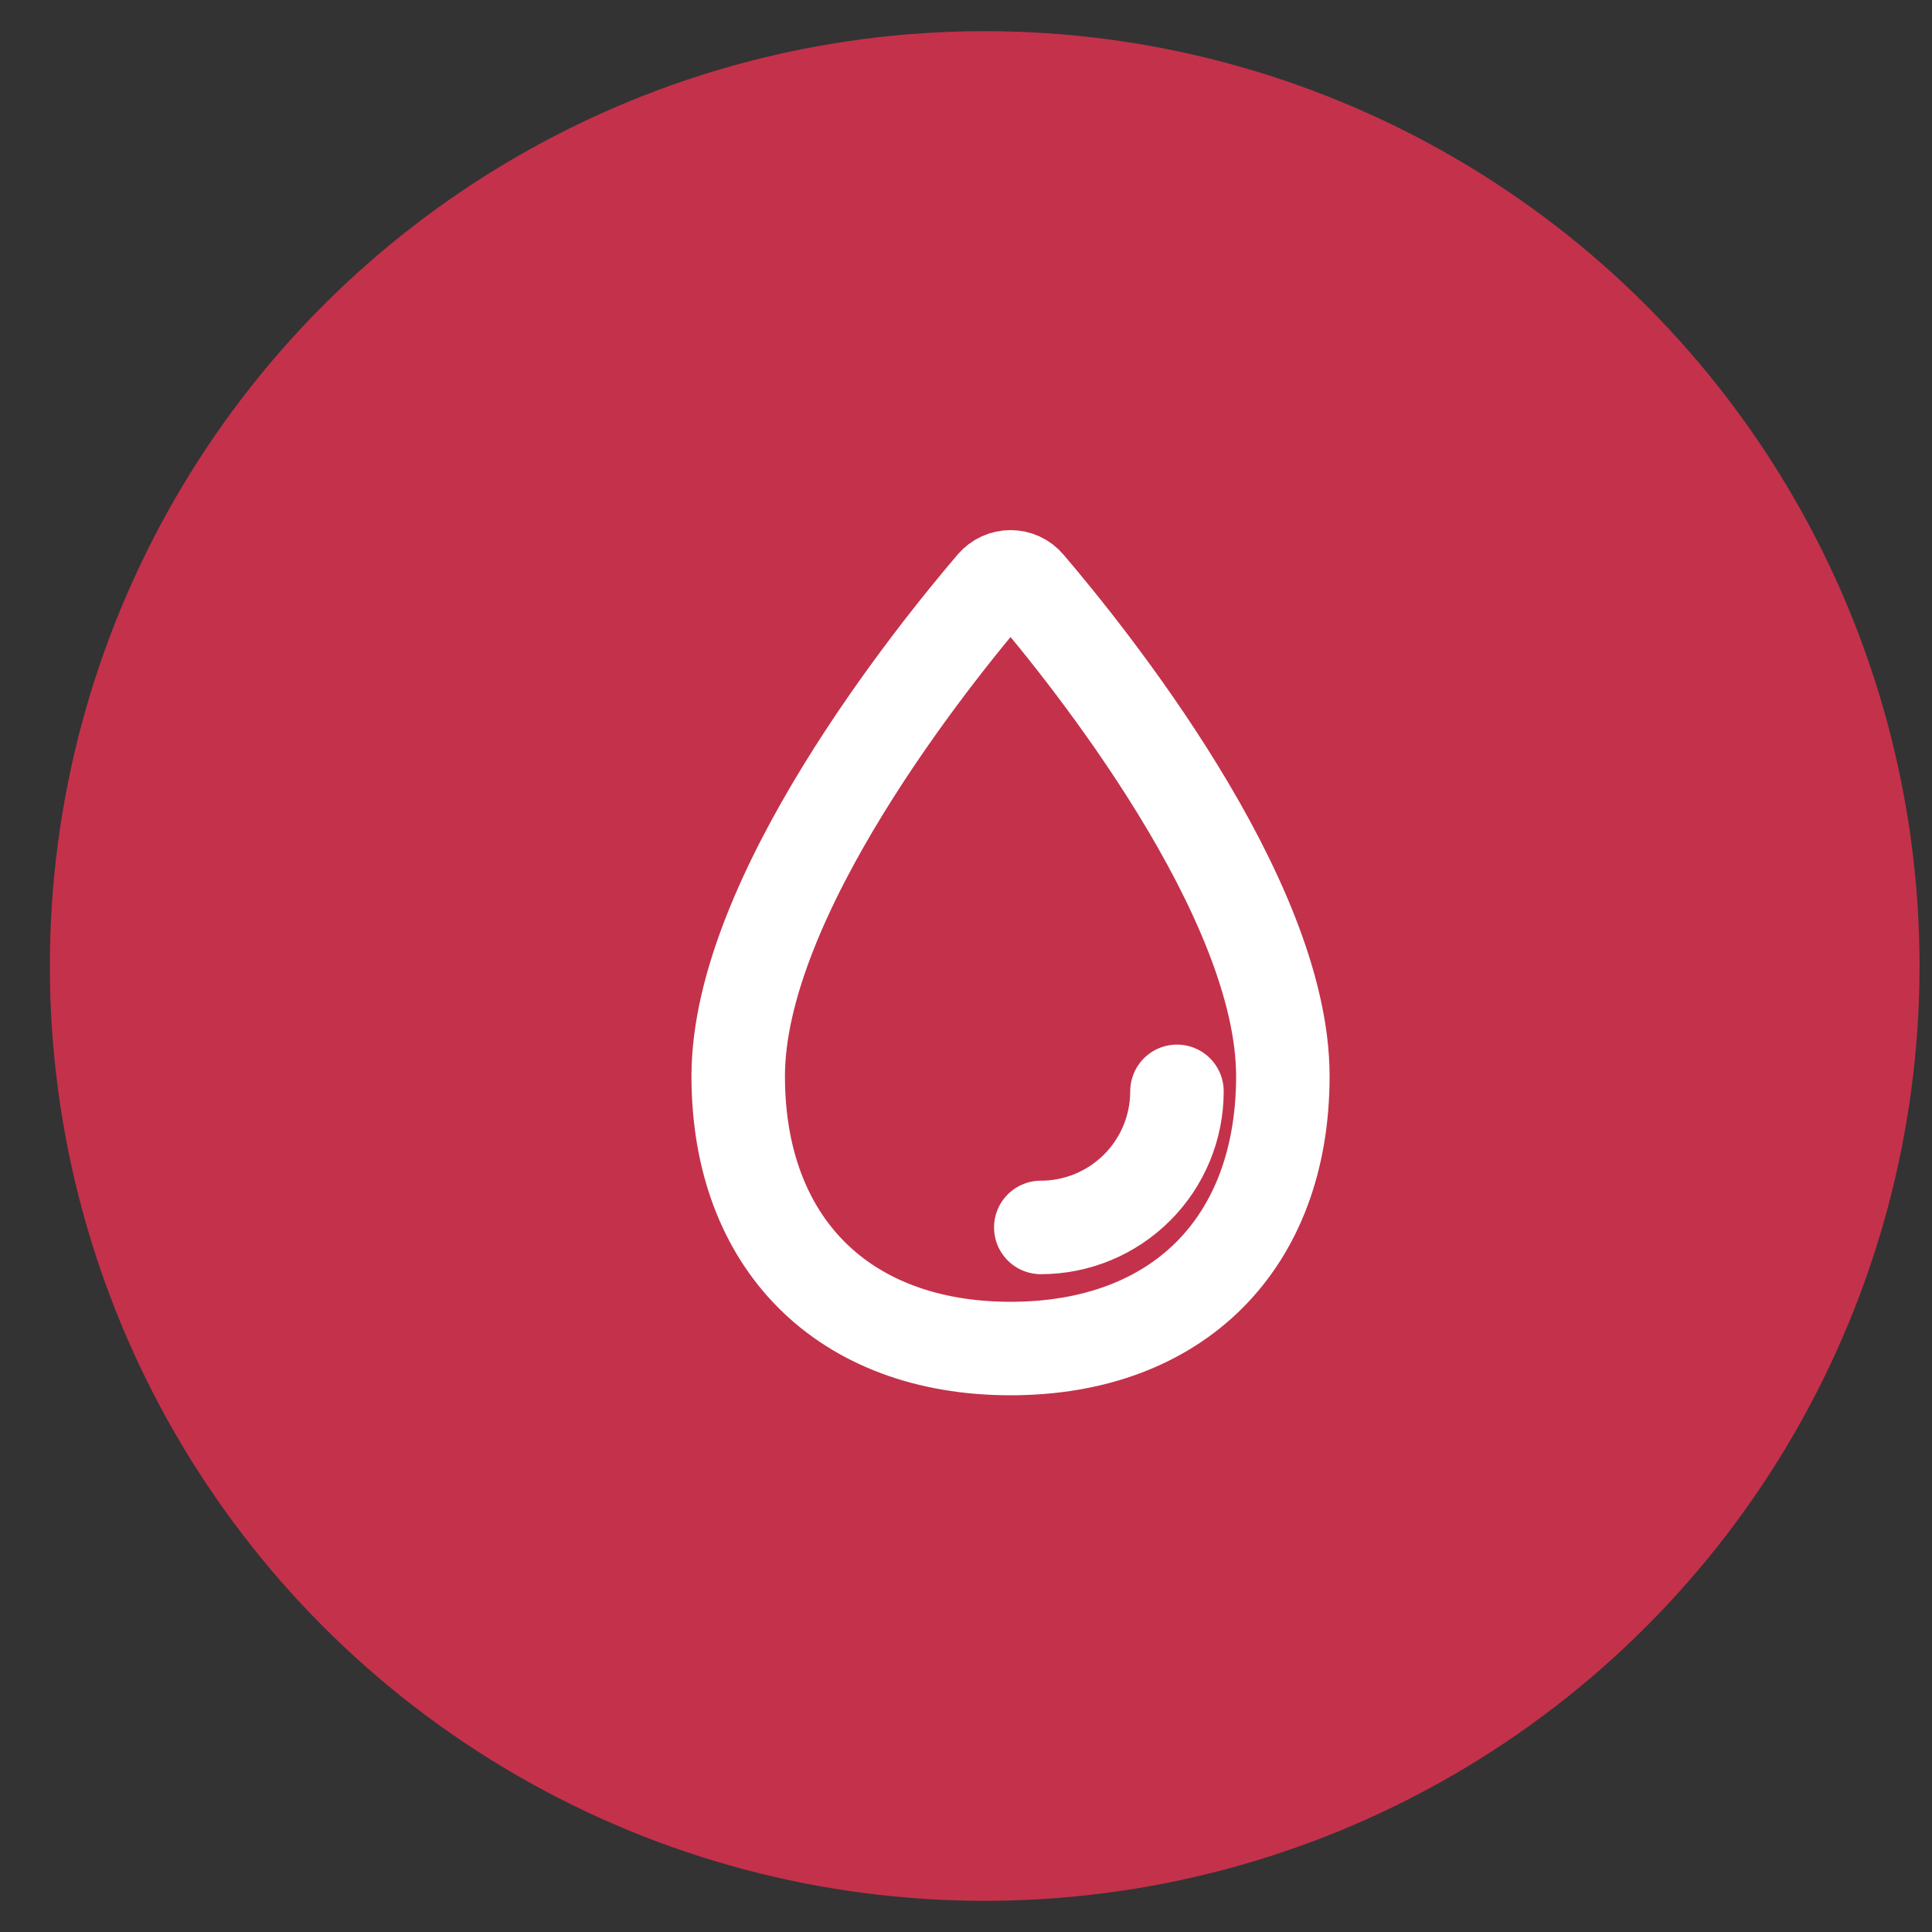 <svg width="31" height="31" viewBox="0 0 31 31" fill="none" xmlns="http://www.w3.org/2000/svg">
<rect x="0" y="0" width="31" height="31" fill="#333333" stroke="none"/>
<circle cx="15.8" cy="15.5" r="15" fill="#C4314B"/>
<g clip-path="url(#clip0_289_21815)">
<path d="M20.584 17.268C20.584 19.95 18.896 21.638 16.215 21.638C13.533 21.638 11.845 19.95 11.845 17.268C11.845 14.391 14.978 10.507 15.938 9.383C15.973 9.343 16.015 9.311 16.063 9.289C16.11 9.267 16.162 9.256 16.215 9.256C16.267 9.256 16.319 9.267 16.367 9.289C16.415 9.311 16.457 9.343 16.491 9.383C17.452 10.507 20.584 14.391 20.584 17.268Z" stroke="white" stroke-width="1.5" stroke-miterlimit="10"/>
<path d="M18.885 17.511C18.885 18.09 18.655 18.646 18.245 19.055C17.835 19.465 17.28 19.695 16.7 19.695" stroke="white" stroke-width="1.5" stroke-linecap="round" stroke-linejoin="round"/>
</g>
<defs>
<clipPath id="clip0_289_21815">
<rect width="15.536" height="15.536" fill="white" transform="translate(8.3 7.464)"/>
</clipPath>
</defs>
</svg>
